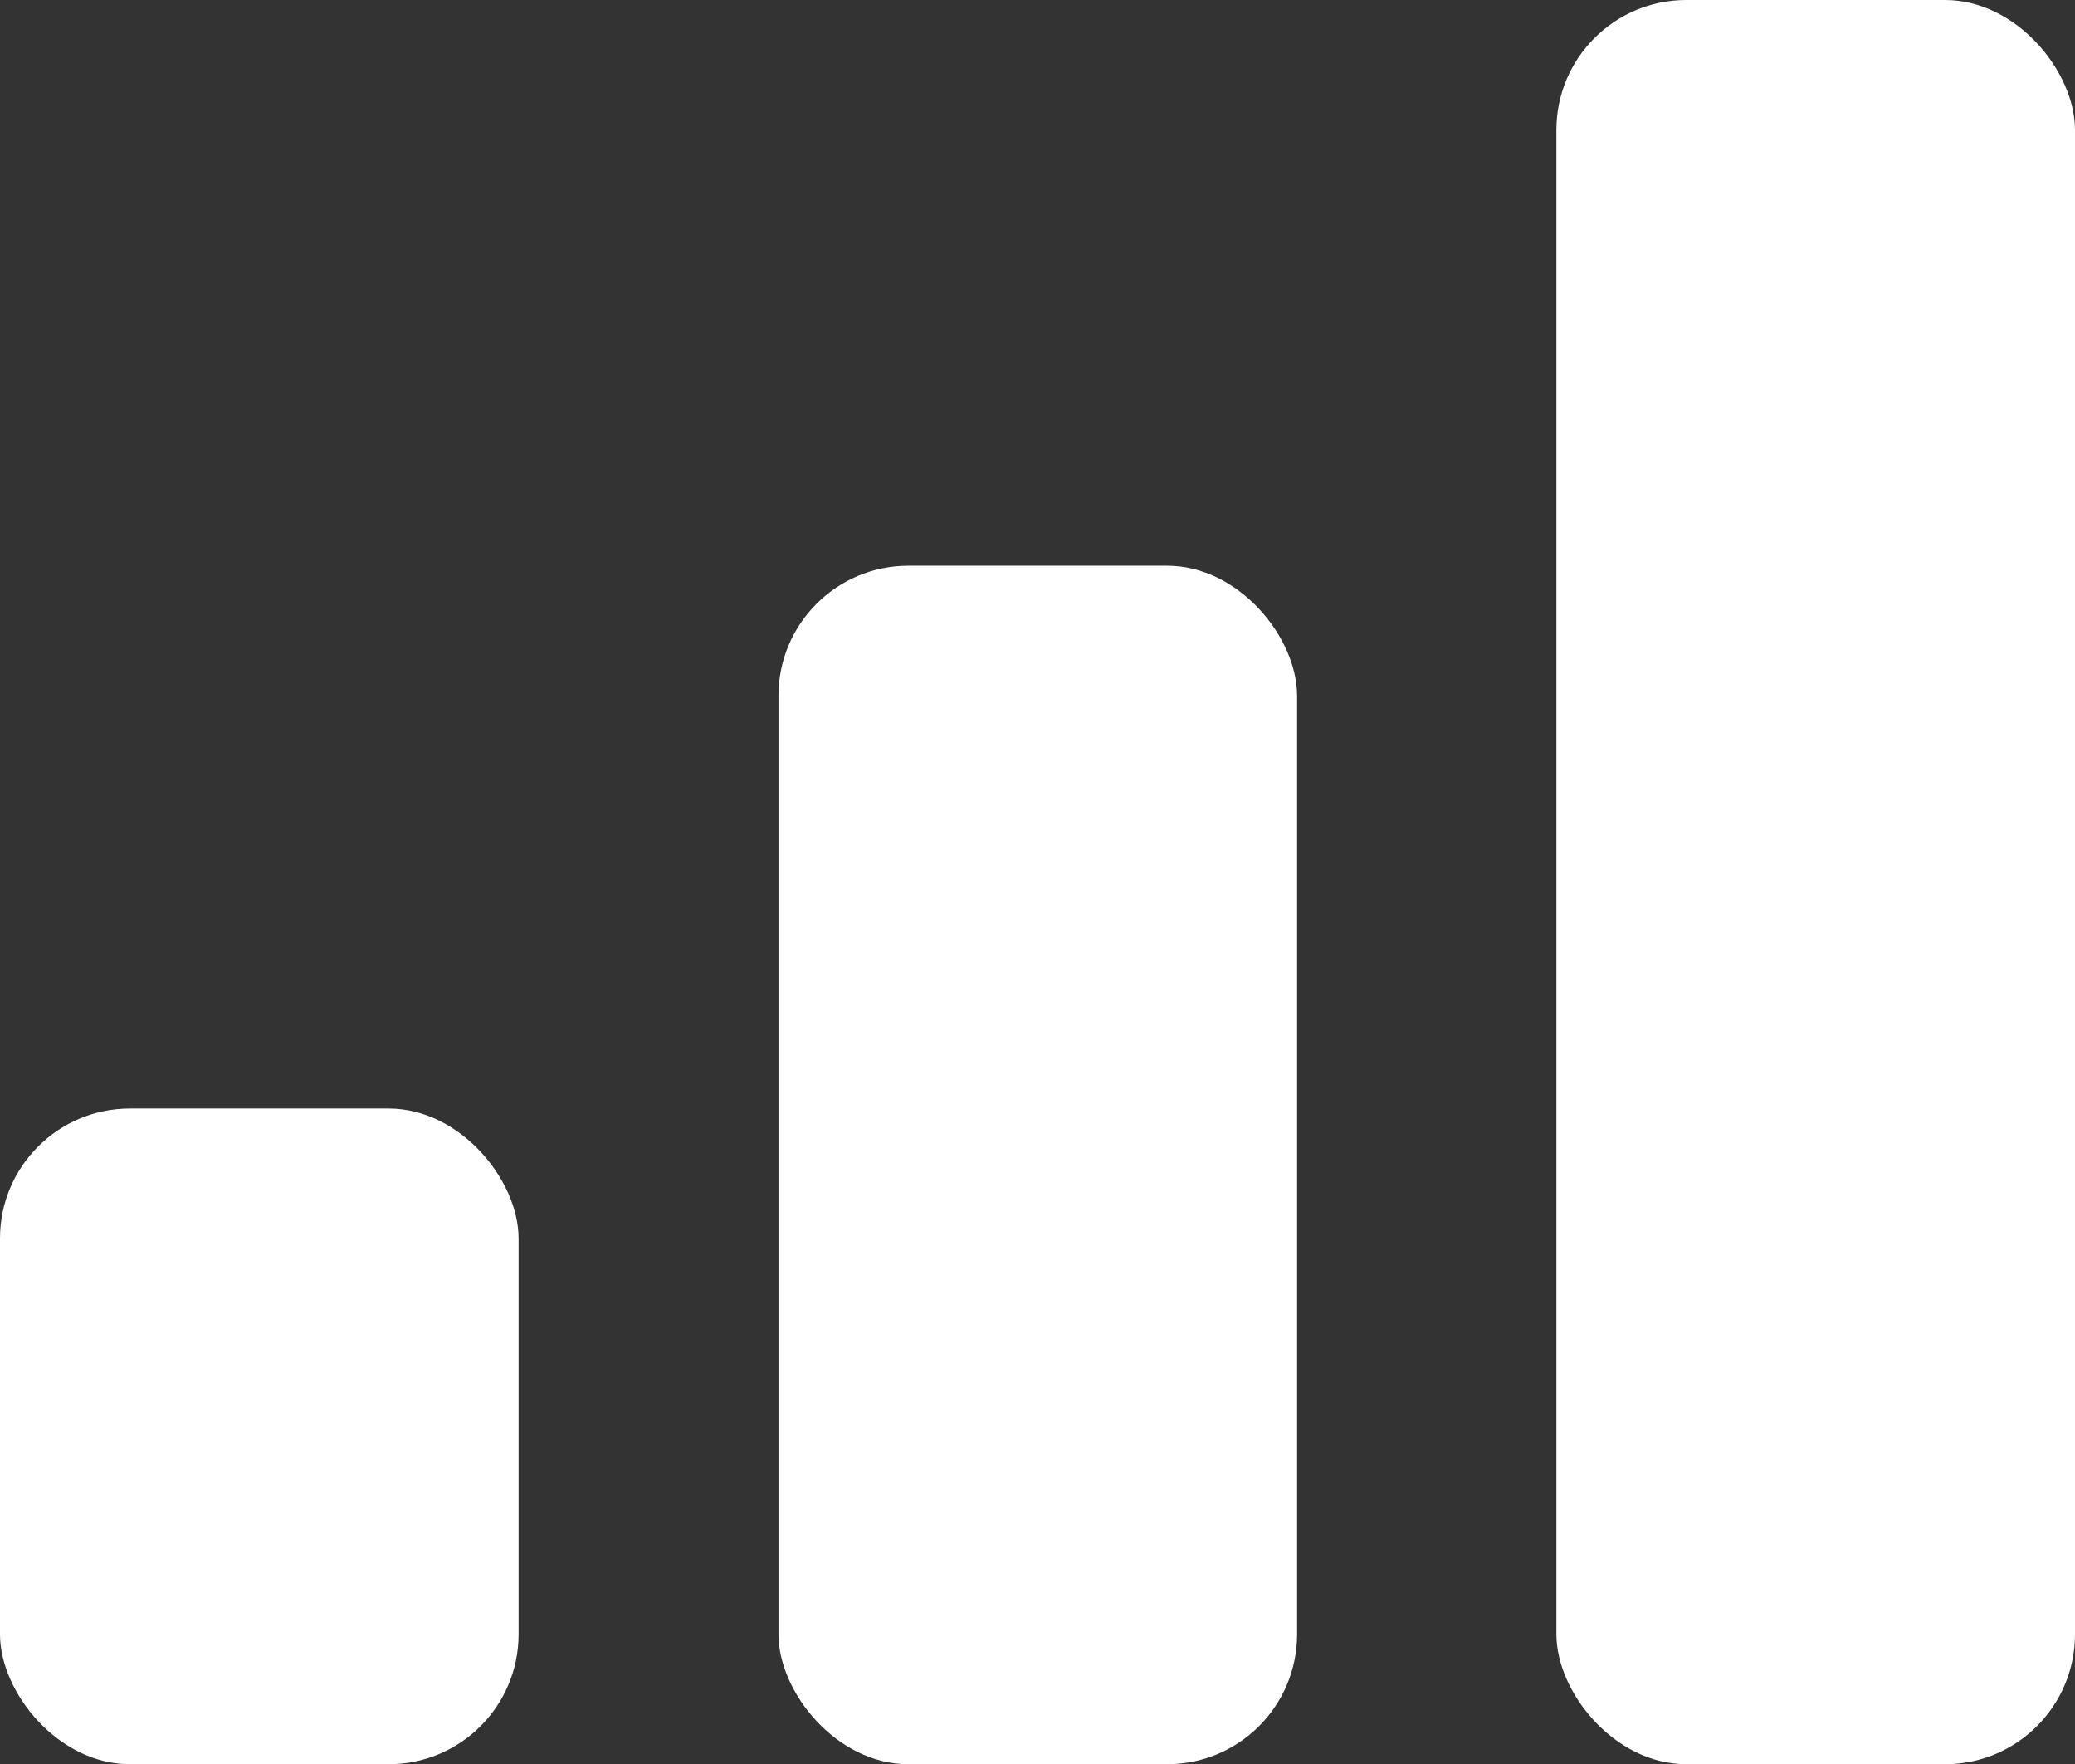 <svg xmlns="http://www.w3.org/2000/svg" width="35.29" height="30" viewBox="0 0 35.29 30">
  <rect x="0" y="0" width="35.29" height="30" fill="#333333" stroke="none"/>
  <defs>
    <style>
      .a {
        fill: #fff;
      }
    </style>
  </defs>
  <title>Asset 50</title>
  <g>
    <rect class="a" y="18.85" width="8.82" height="11.15" rx="2.21"/>
    <rect class="a" x="13.24" y="9.62" width="8.82" height="20.38" rx="2.21"/>
    <rect class="a" x="26.47" width="8.82" height="30" rx="2.21"/>
  </g>
</svg>
